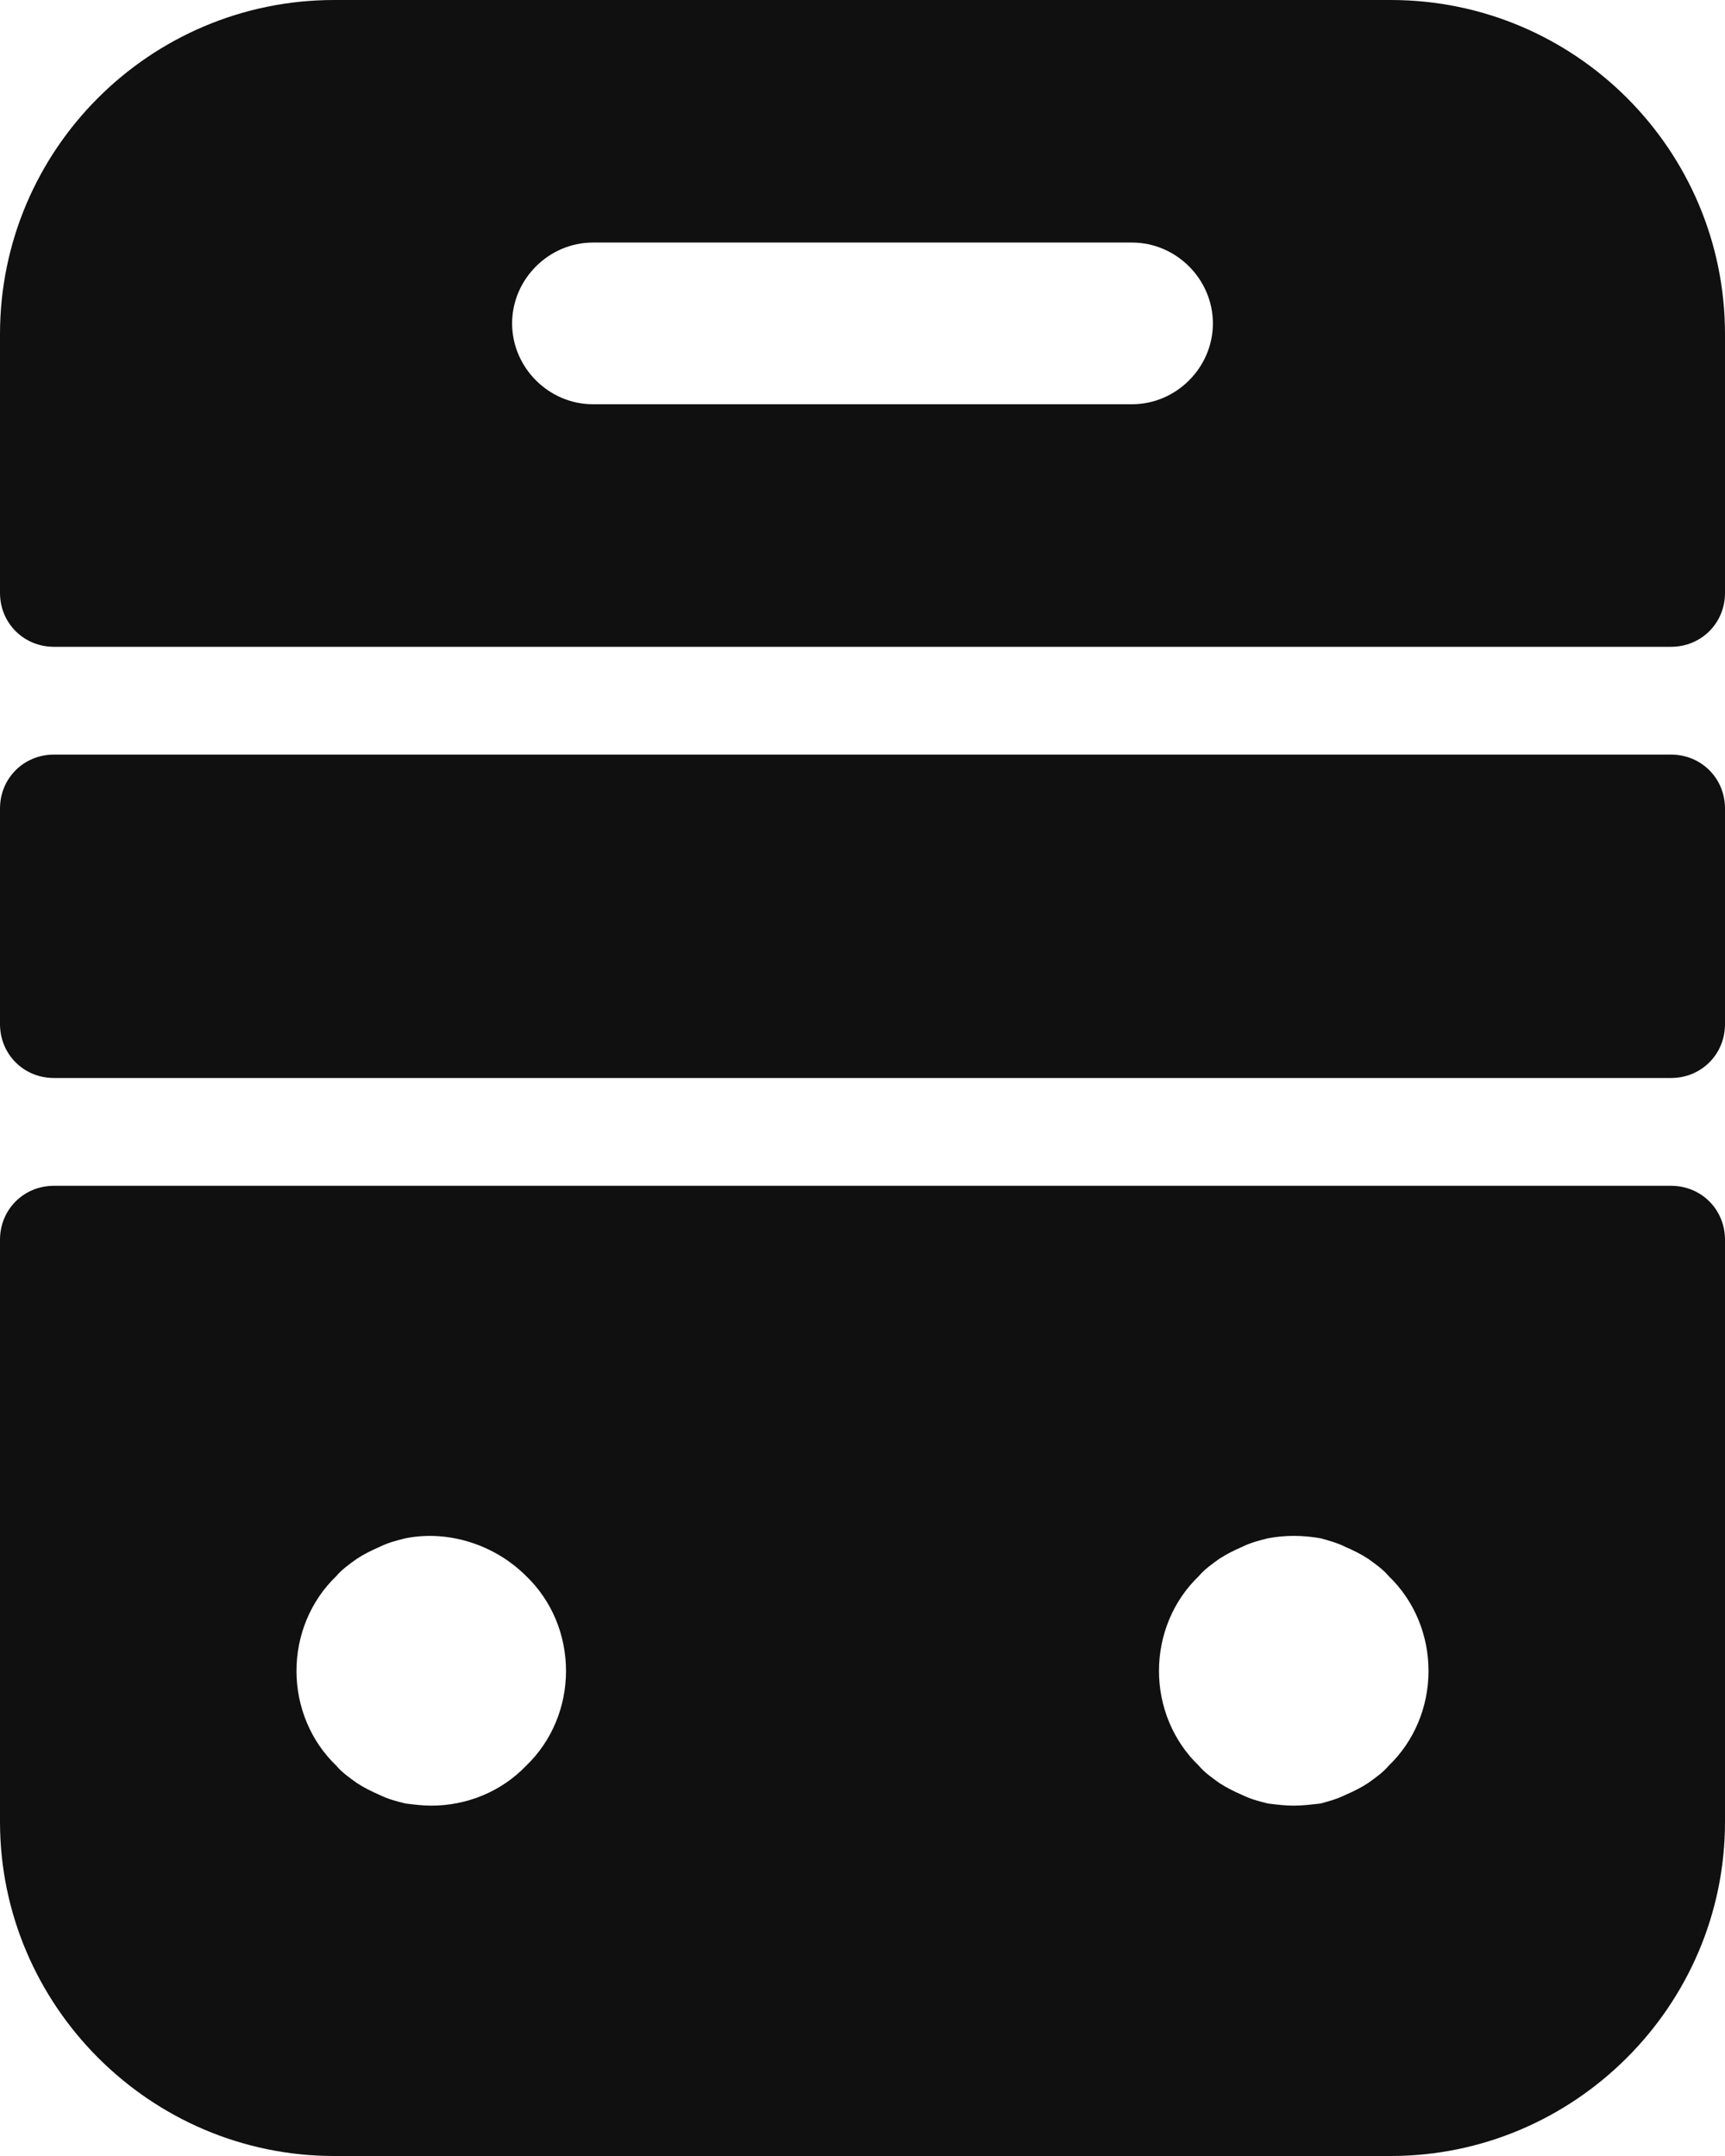<svg width="16" height="20" viewBox="0 0 16 20" fill="none" xmlns="http://www.w3.org/2000/svg">
<path d="M0 11.5V16.9C0 18.6 1.39 20 3.1 20H12.9C14.6 20 16 18.61 16 16.9V11.5C16 11.22 15.78 11 15.5 11H0.5C0.22 11 0 11.22 0 11.5ZM4.88 16.38C4.65 16.62 4.33 16.75 4 16.75C3.92 16.75 3.84 16.74 3.76 16.73C3.68 16.71 3.6 16.69 3.52 16.65C3.45 16.62 3.37 16.58 3.31 16.54C3.24 16.49 3.17 16.44 3.12 16.38C2.88 16.15 2.75 15.83 2.75 15.5C2.75 15.17 2.88 14.85 3.12 14.62C3.17 14.56 3.24 14.51 3.31 14.46C3.37 14.42 3.45 14.38 3.52 14.35C3.6 14.31 3.68 14.29 3.76 14.27C4.16 14.19 4.59 14.33 4.88 14.62C5.12 14.85 5.25 15.17 5.25 15.5C5.25 15.83 5.12 16.15 4.88 16.38ZM12.88 16.38C12.83 16.44 12.76 16.49 12.69 16.54C12.63 16.58 12.55 16.62 12.48 16.65C12.4 16.69 12.32 16.71 12.25 16.73C12.16 16.74 12.08 16.75 12 16.75C11.92 16.75 11.84 16.74 11.76 16.73C11.68 16.71 11.6 16.69 11.52 16.65C11.45 16.62 11.37 16.58 11.31 16.54C11.24 16.49 11.17 16.44 11.12 16.38C10.88 16.15 10.75 15.83 10.75 15.5C10.75 15.17 10.88 14.85 11.12 14.62C11.17 14.56 11.24 14.51 11.31 14.46C11.37 14.42 11.45 14.38 11.52 14.35C11.6 14.31 11.68 14.29 11.76 14.27C11.92 14.24 12.08 14.24 12.25 14.27C12.32 14.29 12.4 14.31 12.48 14.35C12.55 14.38 12.63 14.42 12.69 14.46C12.76 14.51 12.83 14.56 12.88 14.62C13.12 14.85 13.25 15.17 13.25 15.5C13.25 15.83 13.12 16.15 12.88 16.38Z" fill="#101010"/>
<path d="M12.9 0H3.1C1.39 0 0 1.39 0 3.1V5.5C0 5.78 0.22 6 0.5 6H15.5C15.78 6 16 5.78 16 5.5V3.1C16 1.39 14.61 0 12.9 0ZM10.5 3.75H5.5C5.09 3.75 4.75 3.41 4.75 3C4.75 2.59 5.09 2.25 5.5 2.25H10.5C10.91 2.25 11.25 2.59 11.25 3C11.25 3.41 10.91 3.75 10.5 3.75Z" fill="#101010"/>
<path d="M15.5 10H0.5C0.22 10 0 9.78 0 9.5V7.5C0 7.22 0.22 7 0.5 7H15.5C15.78 7 16 7.22 16 7.5V9.5C16 9.78 15.78 10 15.5 10Z" fill="#101010"/>
</svg>
